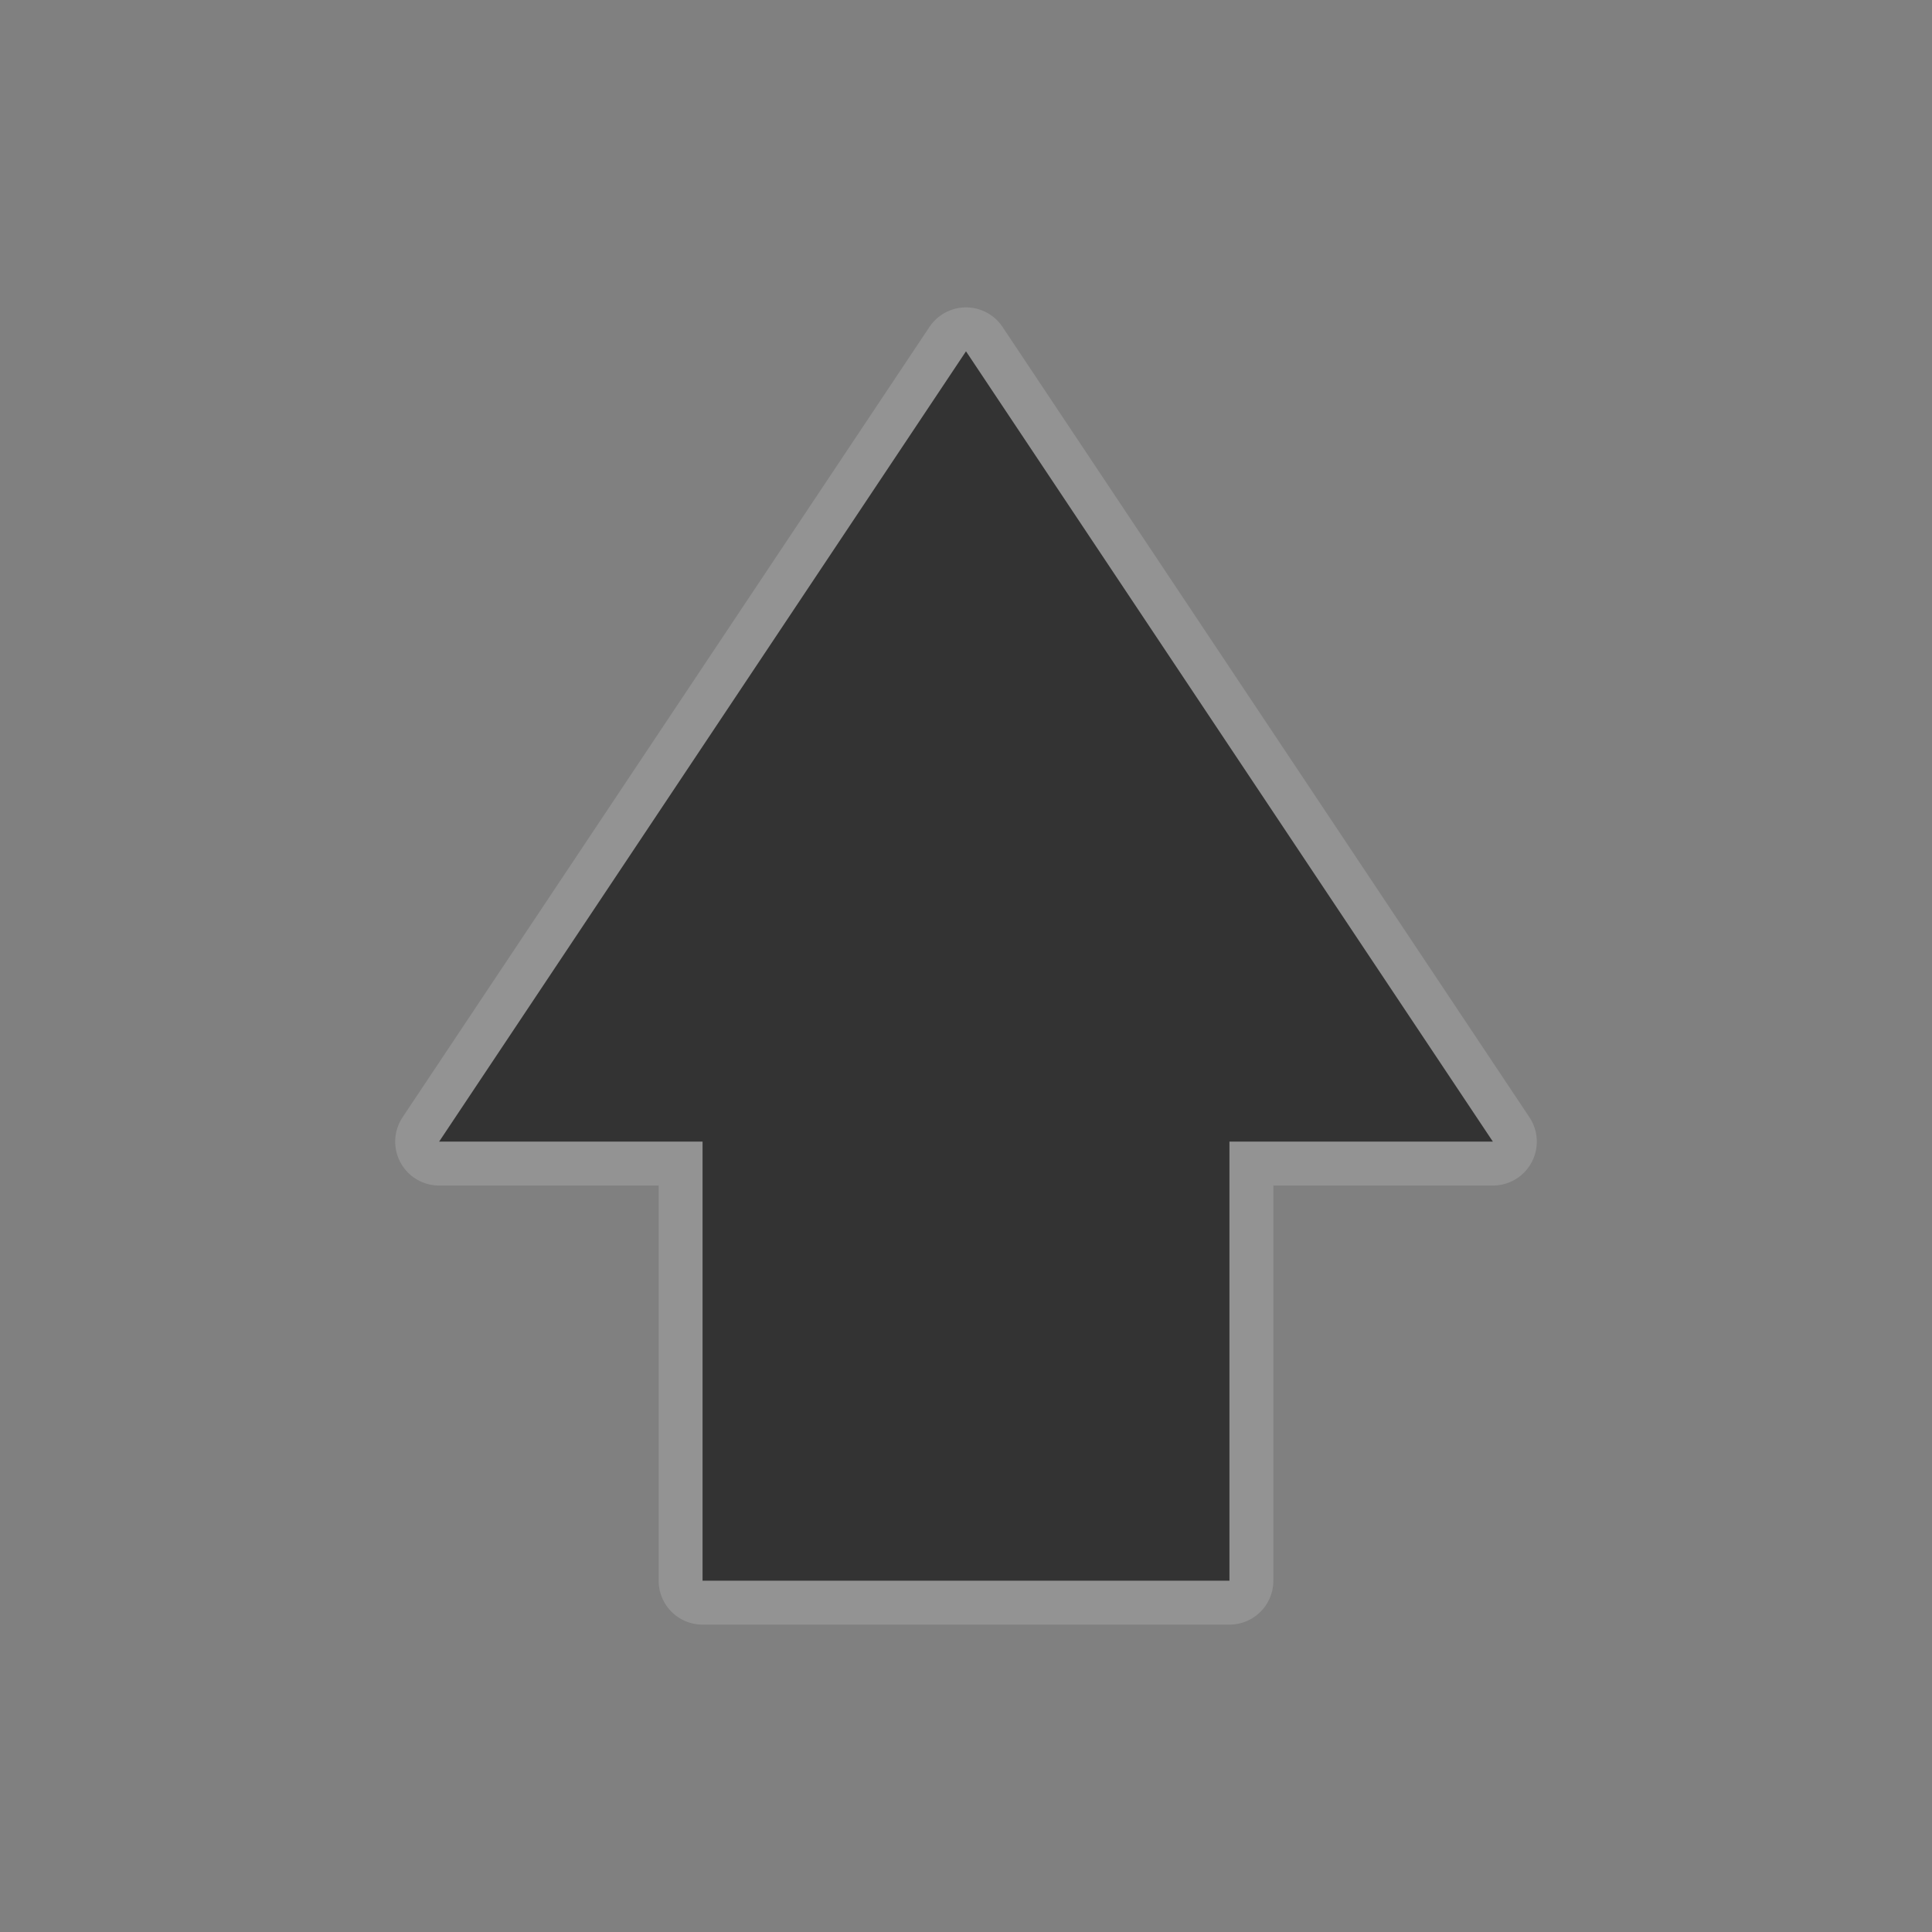 <?xml version="1.0" encoding="UTF-8" standalone="no"?>
<!-- Created with Inkscape (http://www.inkscape.org/) -->

<svg
   xmlns:dc="http://purl.org/dc/elements/1.1/"
   xmlns:cc="http://creativecommons.org/ns#"
   xmlns:rdf="http://www.w3.org/1999/02/22-rdf-syntax-ns#"
   xmlns:svg="http://www.w3.org/2000/svg"
   xmlns="http://www.w3.org/2000/svg"
   xmlns:xlink="http://www.w3.org/1999/xlink"
   xmlns:sodipodi="http://sodipodi.sourceforge.net/DTD/sodipodi-0.dtd"
   xmlns:inkscape="http://www.inkscape.org/namespaces/inkscape"
   width="22"
   height="22"
   id="svg2"
   version="1.1"
   inkscape:version="0.48.3.1 r9886"
   sodipodi:docname="go-down.svg">
  <rect width="100%" height="100%" fill="#808080" stroke="none"/>
  <defs
     id="defs4">
    <linearGradient
       id="linearGradient3779">
      <stop
         style="stop-color:#141414;stop-opacity:1;"
         offset="0"
         id="stop3781" />
      <stop
         style="stop-color:#6e6e6e;stop-opacity:1;"
         offset="1"
         id="stop3783" />
    </linearGradient>
    <linearGradient
       inkscape:collect="always"
       xlink:href="#linearGradient3779"
       id="linearGradient3785"
       x1="12.054"
       y1="1033.835"
       x2="12.054"
       y2="1045.744"
       gradientUnits="userSpaceOnUse"
       gradientTransform="matrix(-1,0,0,1,32.334,20.577)" />
  </defs>
  <sodipodi:namedview
     id="base"
     pagecolor="#ffffff"
     bordercolor="#666666"
     borderopacity="1.0"
     inkscape:pageopacity="0"
     inkscape:pageshadow="2"
     inkscape:zoom="11.2"
     inkscape:cx="6.2402922"
     inkscape:cy="7.7001721"
     inkscape:document-units="px"
     inkscape:current-layer="layer1"
     showgrid="false"
     inkscape:window-width="1280"
     inkscape:window-height="749"
     inkscape:window-x="0"
     inkscape:window-y="24"
     inkscape:window-maximized="1" />
  <g
     inkscape:label="Livello 1"
     inkscape:groupmode="layer"
     id="layer1"
     transform="translate(0,-1030.362)">
    <path
       sodipodi:nodetypes="cccccccc"
       inkscape:connector-curvature="0"
       id="path2987"
       d="m 17,1043.362 -6,-9 -6,9 3,0 0,5 6,0 0,-5 z"
       style="opacity:0.15;fill:#ffffff;fill-opacity:1;fill-rule:nonzero;stroke:#ffffff;stroke-linejoin:round;stroke-opacity:1" />
    <path
       style="fill:#333333;fill-opacity:1;fill-rule:nonzero;stroke:none"
       d="m 17,1043.362 -6,-9 -6,9 3,0 0,5 6,0 0,-5 z"
       id="path3757"
       inkscape:connector-curvature="0"
       sodipodi:nodetypes="cccccccc" />
  </g>
</svg>
